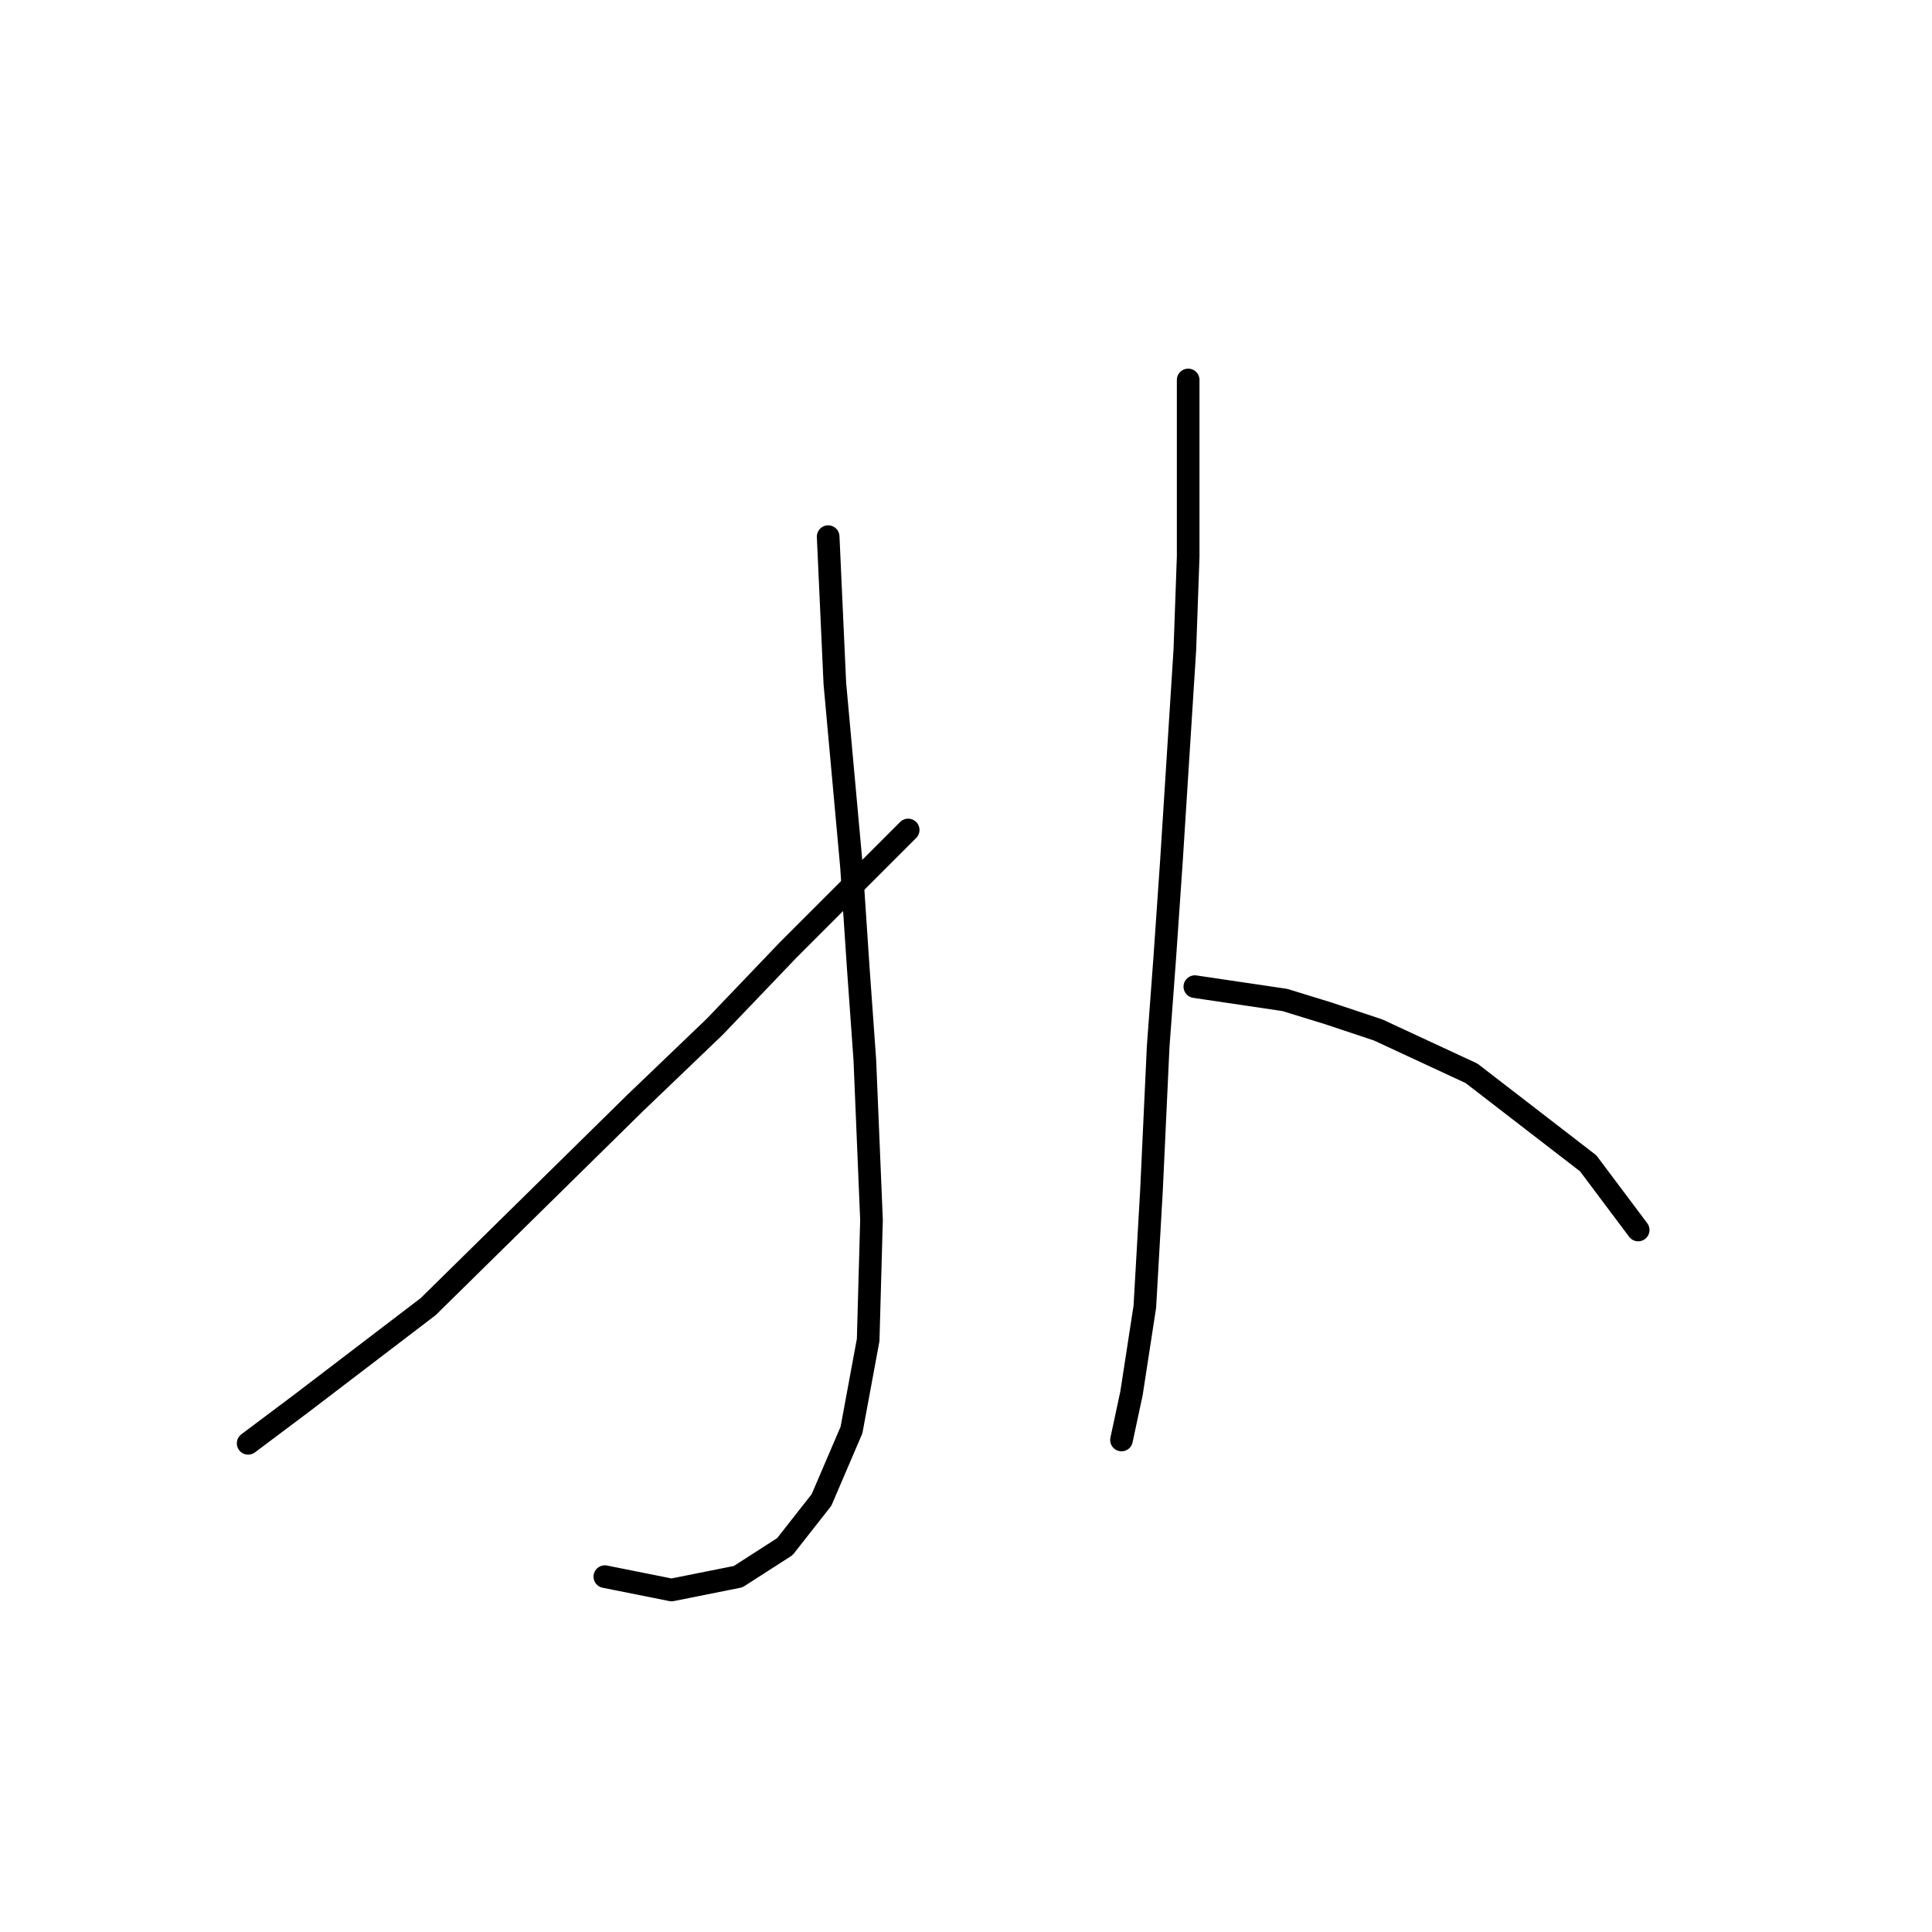 <?xml version="1.0" standalone="no"?>
    <svg width="256" height="256" xmlns="http://www.w3.org/2000/svg" version="1.1">
    <polyline stroke="black" stroke-width="3" stroke-linecap="round" fill="transparent" stroke-linejoin="round" points="109.736 71.107 110.62 90.542 112.828 114.834 113.711 128.085 114.595 140.452 115.478 161.653 115.036 177.554 112.828 189.48 108.853 198.755 103.994 204.939 97.811 208.914 88.977 210.681 80.143 208.914 80.143 208.914 " />
        <polyline stroke="black" stroke-width="3" stroke-linecap="round" fill="transparent" stroke-linejoin="round" points="120.337 109.976 104.436 125.877 94.719 136.036 84.118 146.194 56.733 173.137 39.949 185.946 36.416 188.596 32.882 191.247 32.882 191.247 " />
        <polyline stroke="black" stroke-width="3" stroke-linecap="round" fill="transparent" stroke-linejoin="round" points="157.439 50.348 157.439 73.757 156.997 86.125 155.23 113.951 154.347 126.76 153.463 138.686 152.58 157.678 151.697 173.137 149.93 184.621 148.605 190.805 148.605 190.805 " />
        <polyline stroke="black" stroke-width="3" stroke-linecap="round" fill="transparent" stroke-linejoin="round" points="158.322 130.735 170.248 132.502 175.99 134.269 182.615 136.477 194.982 142.219 210.441 154.145 217.067 162.979 217.067 162.979 " />
        </svg>